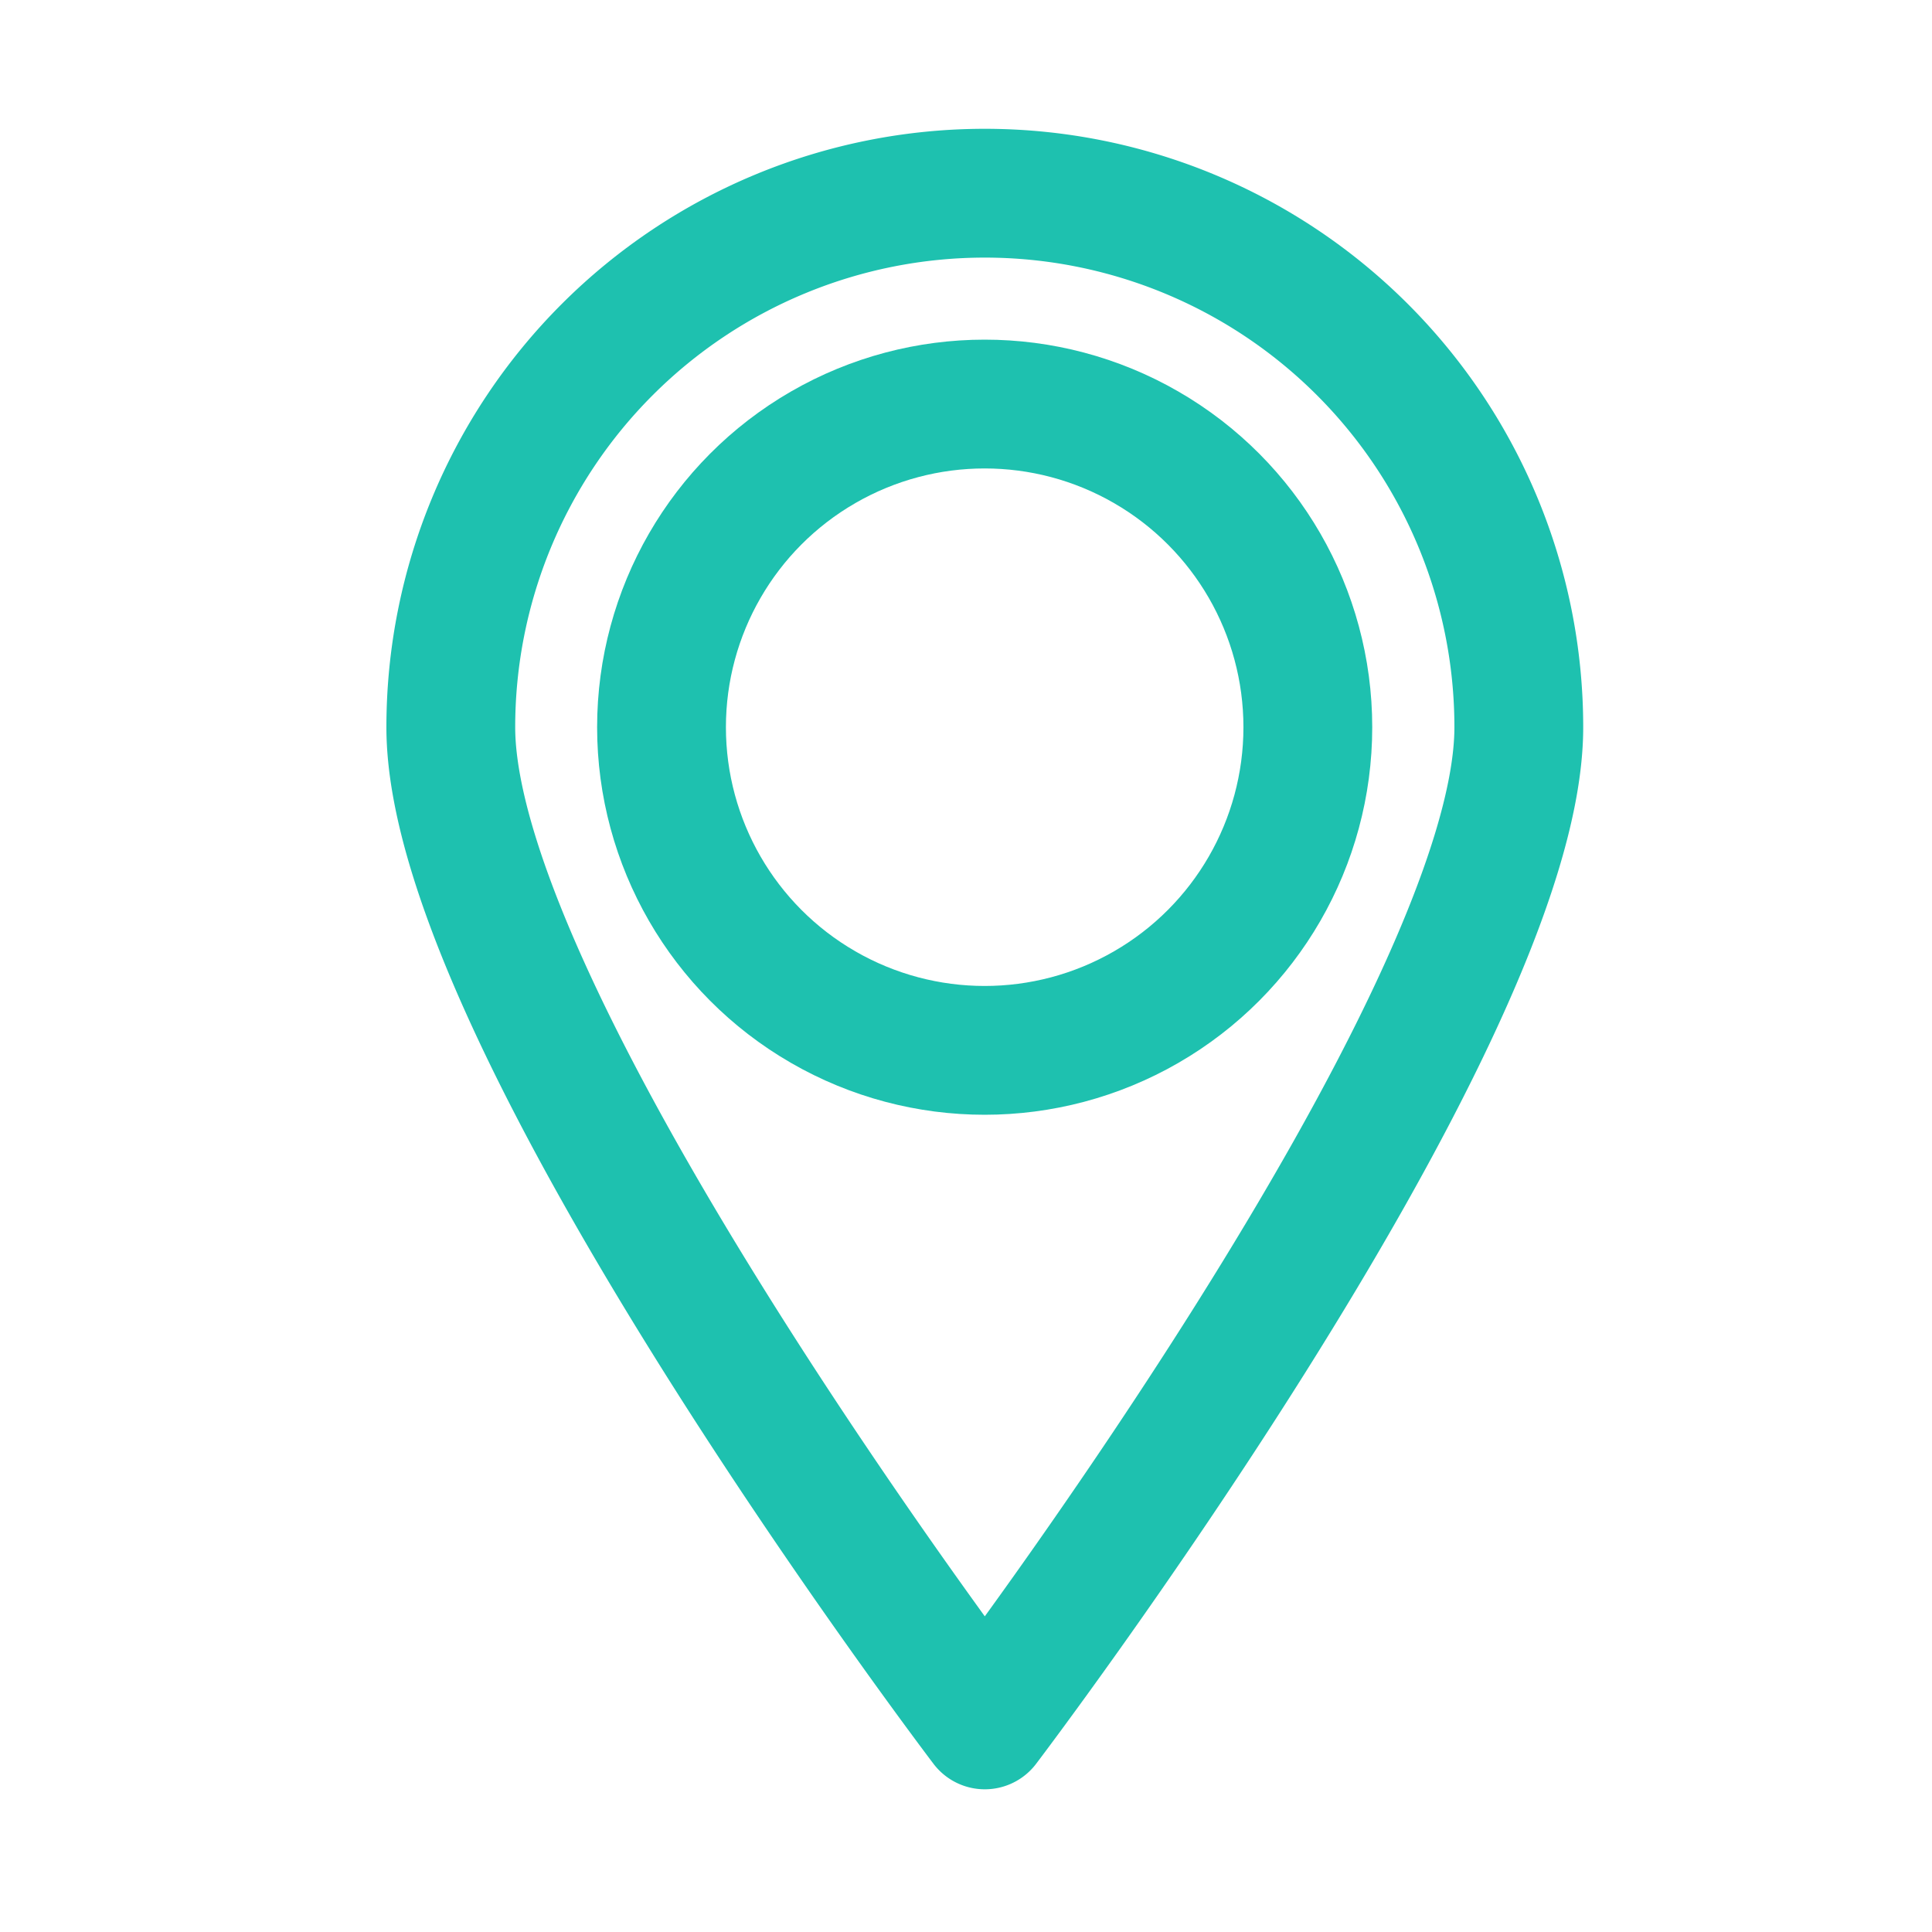 <svg id="dirección_15x" xmlns="http://www.w3.org/2000/svg" width="15" height="15" viewBox="0 0 15 15">
  <rect id="Rectangle_557" data-name="Rectangle 557" width="15" height="15" fill="none"/>
  <g id="Group_486" data-name="Group 486" transform="translate(3.5 1.5)">
    <ellipse id="Ellipse_140" data-name="Ellipse 140" cx="2.509" cy="2.509" rx="2.509" ry="2.509" transform="translate(1.636 1.637)" fill="none" stroke="#1ec1af" stroke-linecap="round" stroke-linejoin="round" stroke-width="1"/>
    <path id="Path_1549" data-name="Path 1549" d="M1183.036,442.69a4.146,4.146,0,0,0-4.146,4.146c0,2.29,4.146,7.746,4.146,7.746s4.146-5.456,4.146-7.746A4.146,4.146,0,0,0,1183.036,442.69Z" transform="translate(-1178.89 -442.69)" fill="none" stroke="#1ec1af" stroke-linecap="round" stroke-linejoin="round" stroke-width="1" fill-rule="evenodd"/>
  </g>
</svg>
